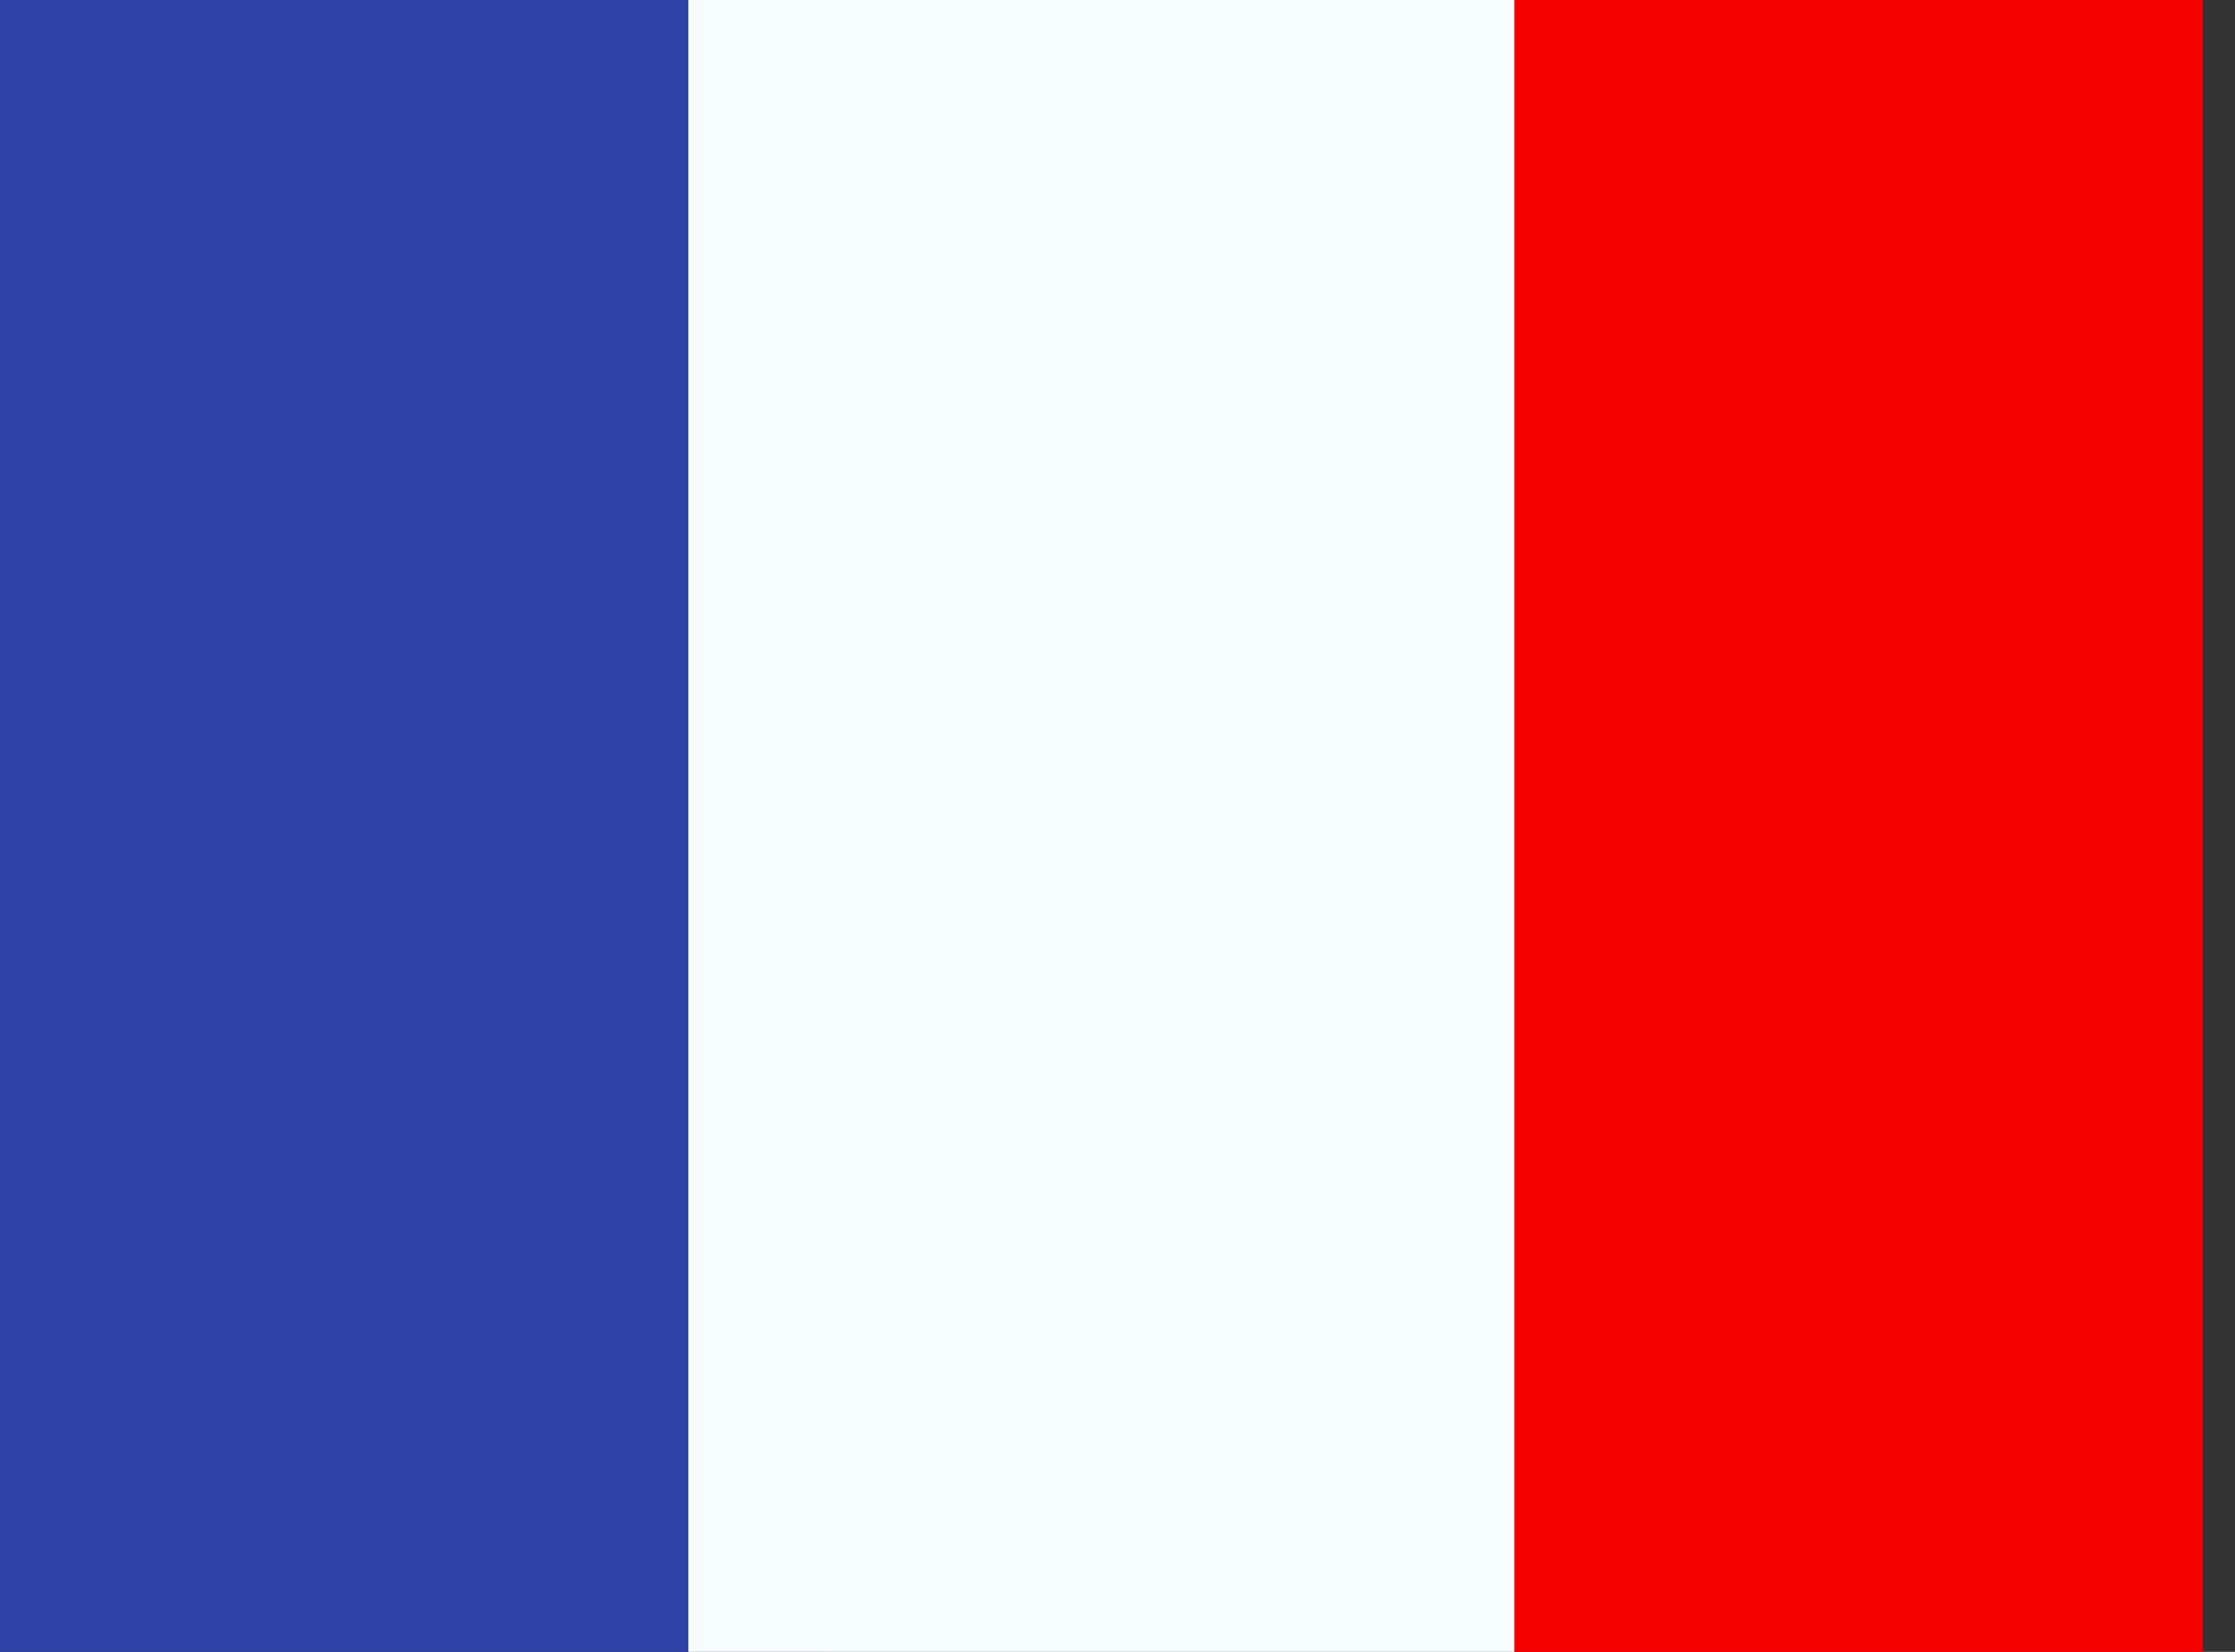 <svg preserveAspectRatio="none" width="100%" height="100%" overflow="visible" style="display: block;" viewBox="0 0 46 34" fill="none" xmlns="http://www.w3.org/2000/svg">
<rect x="0" y="0" width="46" height="34" fill="#333333" stroke="none"/>
<g id="contents">
<path id="bottom" fill-rule="evenodd" clip-rule="evenodd" d="M31.167 0H45.333V34H31.167V0Z" fill="#F50100"/>
<path id="left" fill-rule="evenodd" clip-rule="evenodd" d="M4.06802e-05 0H17V34H4.06802e-05V0Z" fill="#2E42A5"/>
<path id="middle" fill-rule="evenodd" clip-rule="evenodd" d="M14.167 0H31.167V34H14.167V0Z" fill="#F7FCFF"/>
</g>
</svg>
